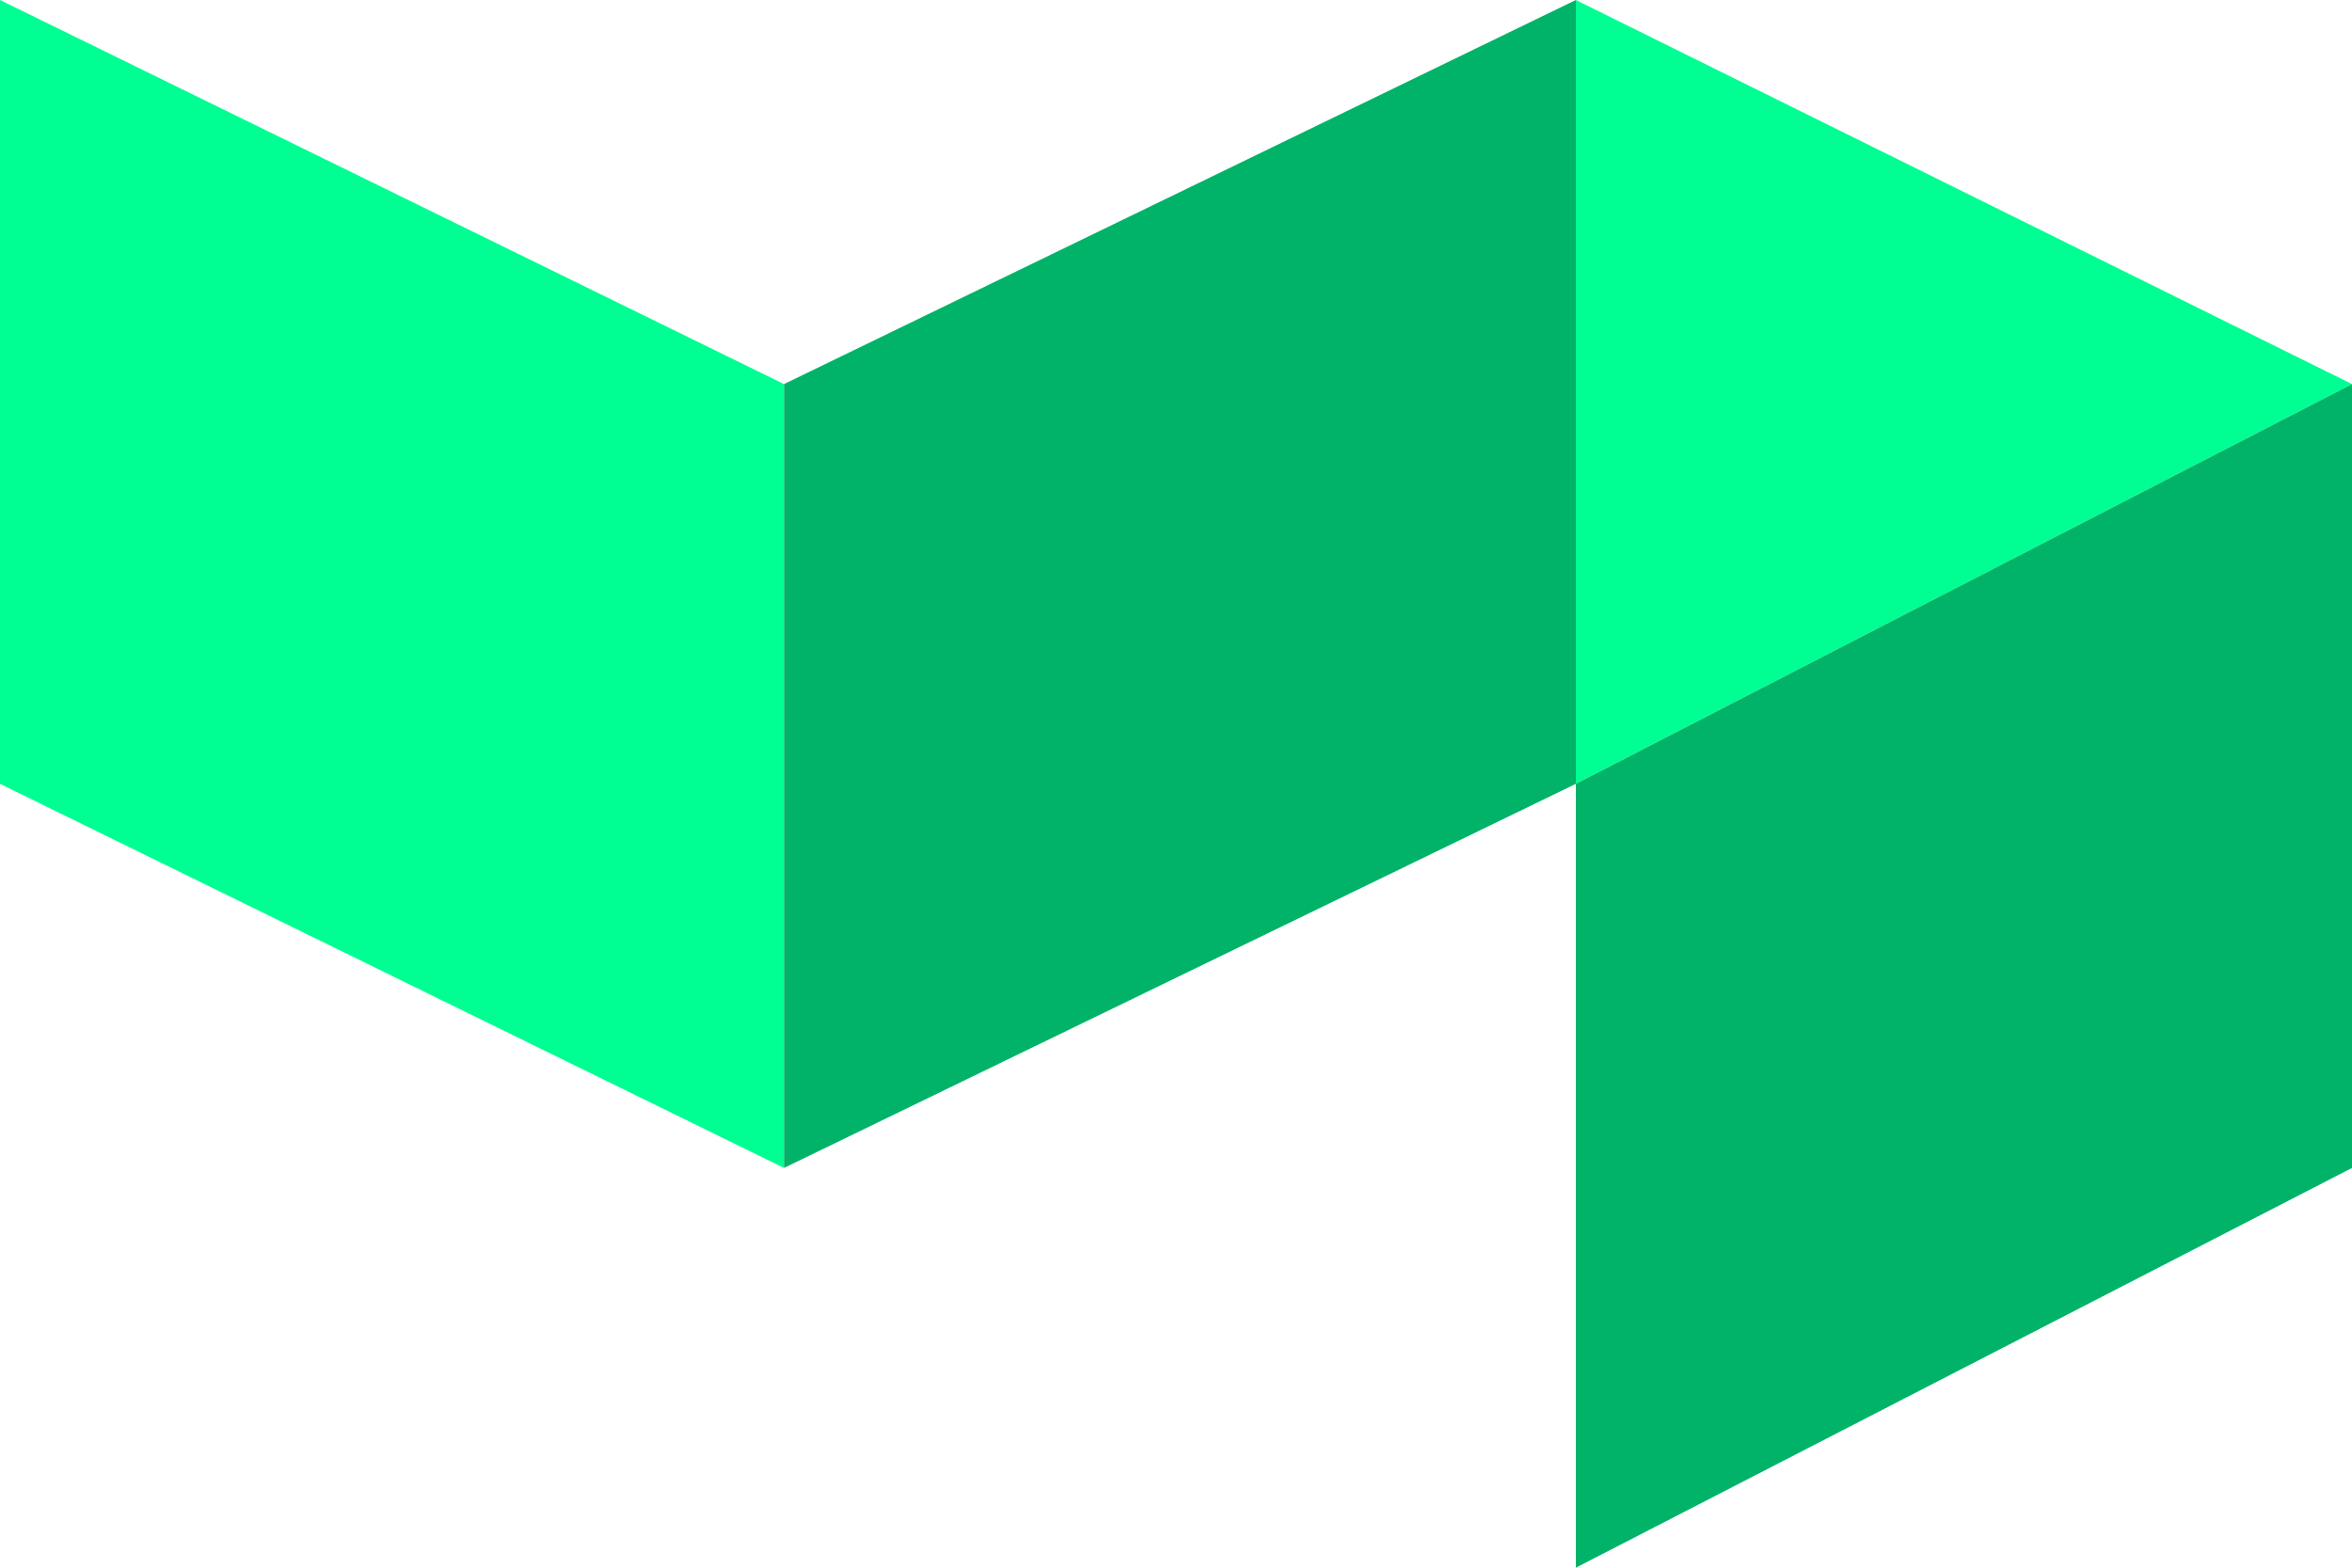 <svg xmlns="http://www.w3.org/2000/svg" viewBox="0 0 300 200"><defs><style>.cls-1{fill:#00ff93;}.cls-2{fill:#00b368;}</style></defs><title>Buildkite mark for dark backgrounds</title><g id="Layer_2" data-name="Layer 2"><g id="Mark"><polygon class="cls-1" points="0 0 100 49 100 149 0 100 0 0"/><polygon class="cls-1" points="201 0 300 49 201 100 201 0"/><polygon class="cls-2" points="201 0 100 49 100 149 201 100 201 0"/><polygon class="cls-2" points="300 49 201 100 201 200 300 149 300 49"/></g></g></svg>